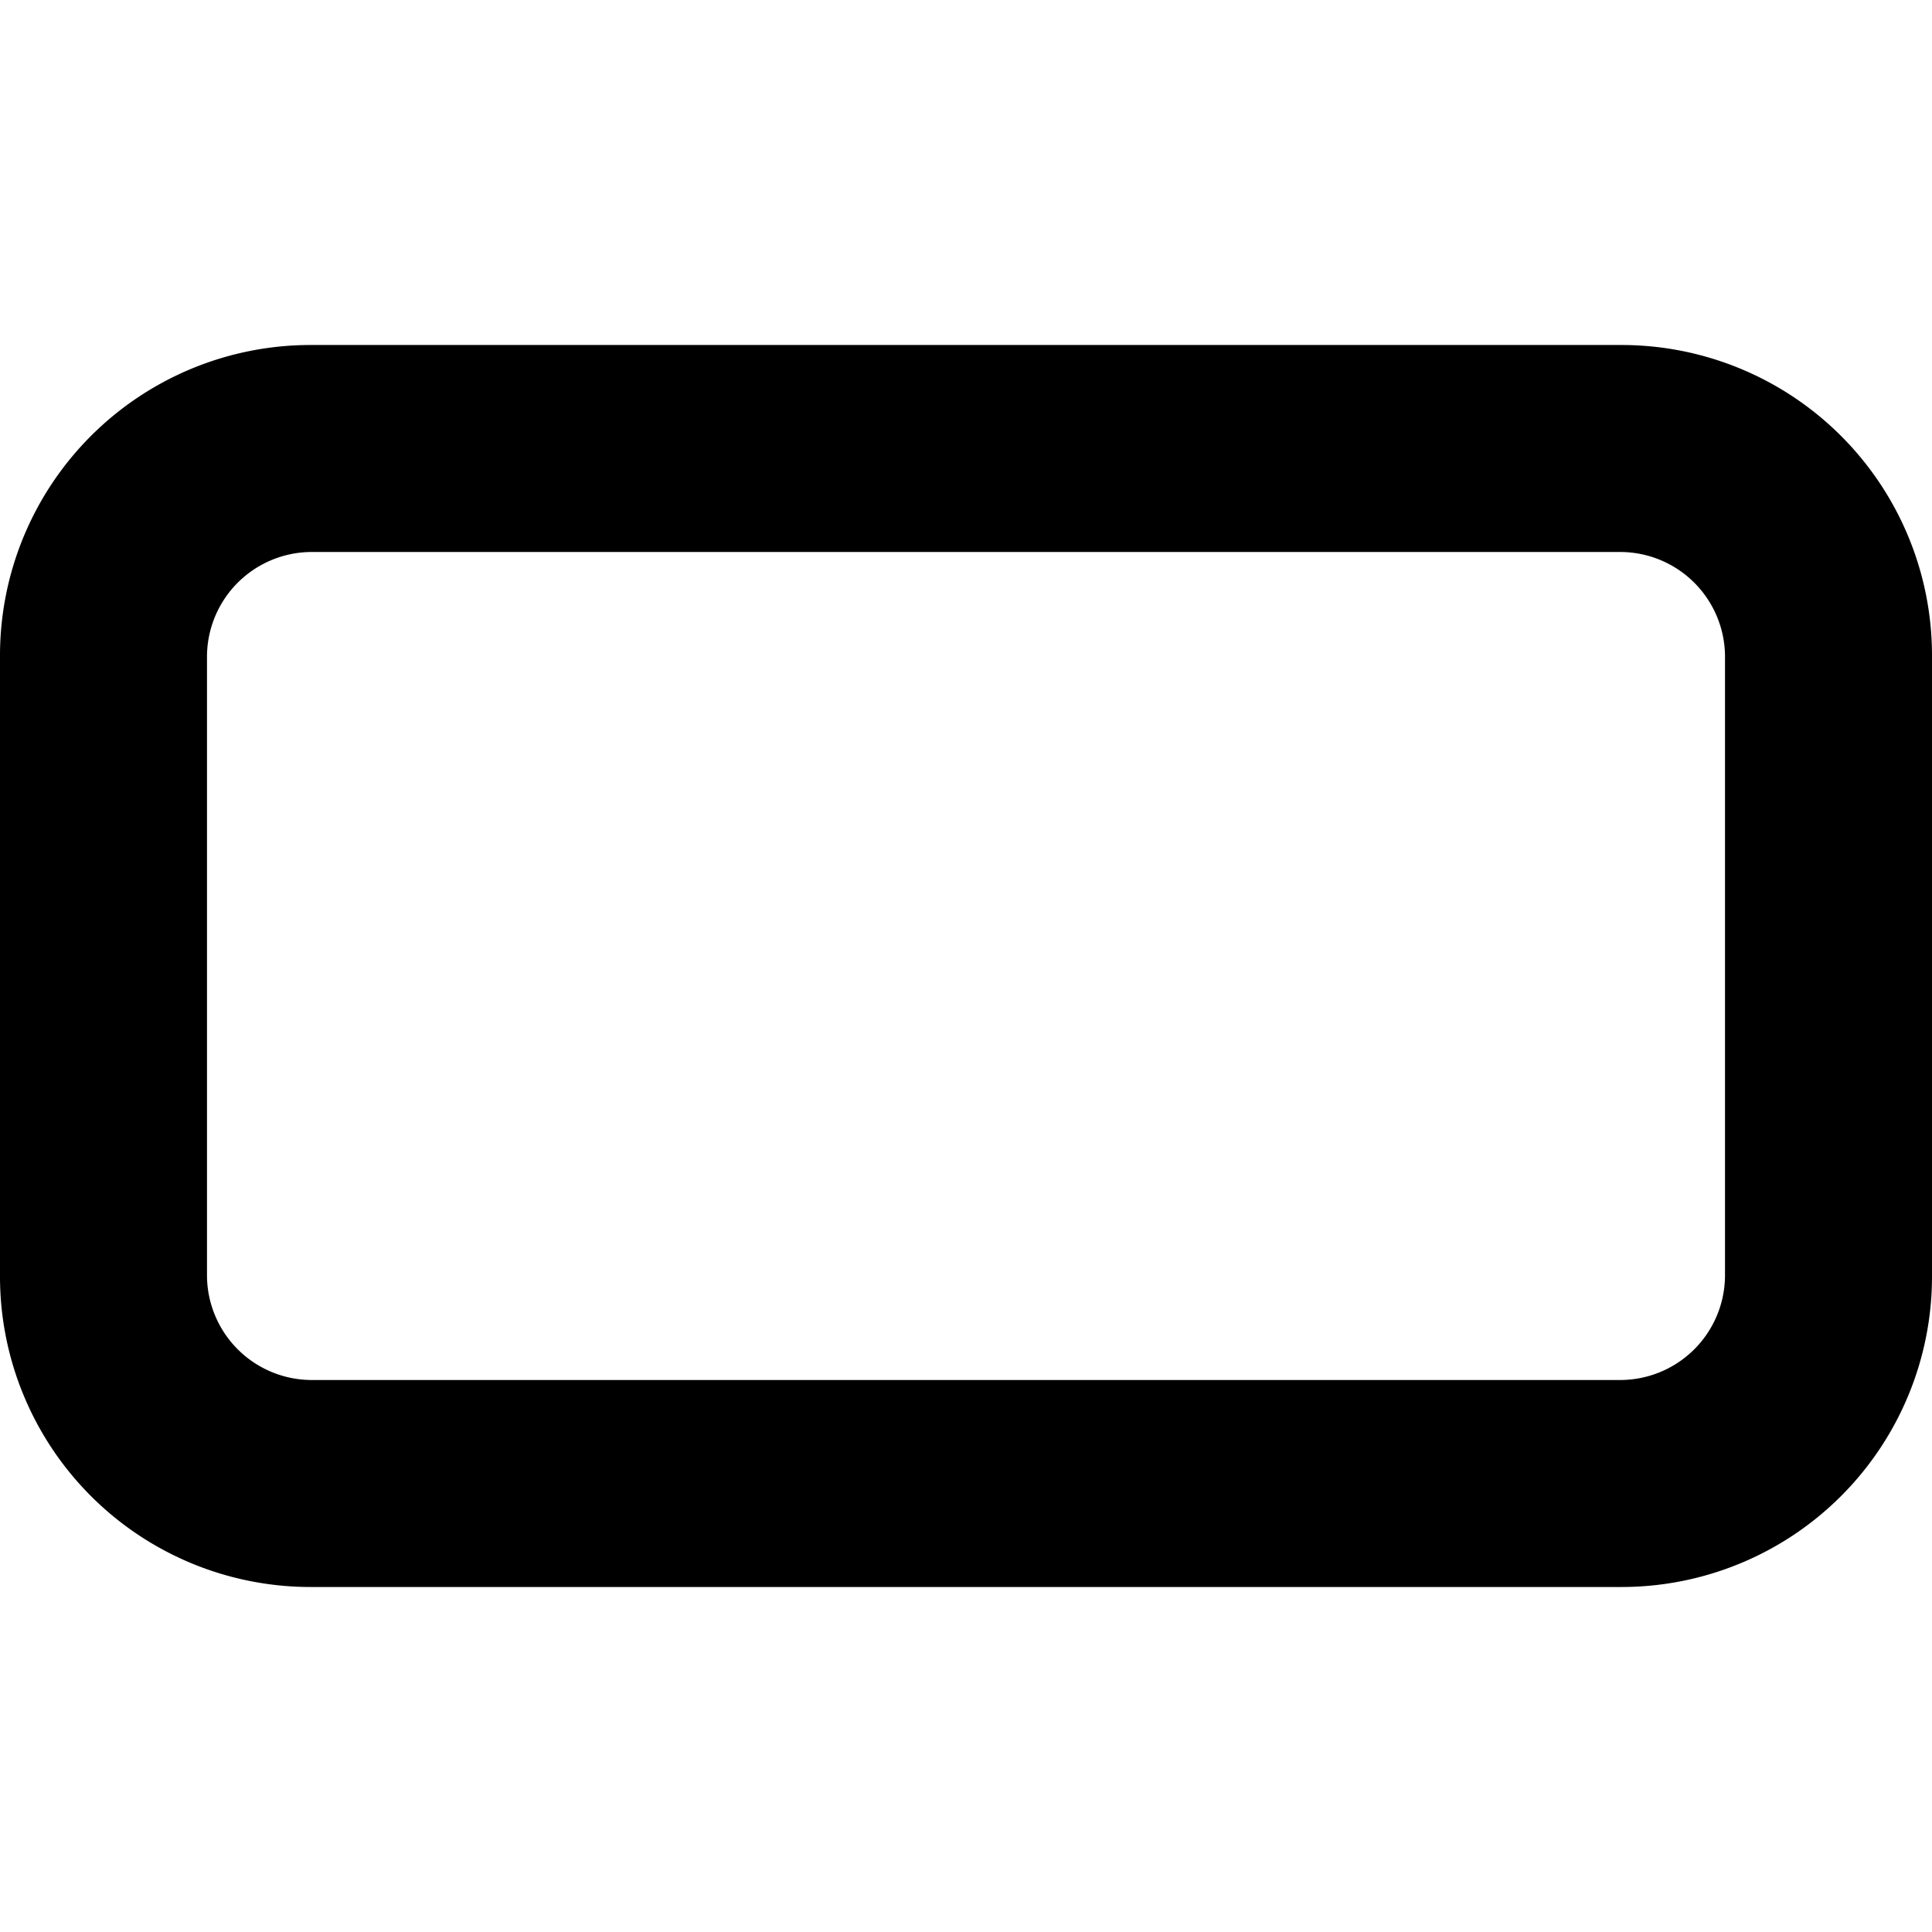 <svg xmlns="http://www.w3.org/2000/svg" viewBox="0 0 14 14">
  <path d="M11.75,11.5H2.25A2.25,2.25,0,0,1,0,9.25V4.75A2.25,2.25,0,0,1,2.25,2.5h9.5A2.25,2.25,0,0,1,14,4.75v4.5A2.25,2.25,0,0,1,11.75,11.5ZM2.25,4a.76.76,0,0,0-.75.75v4.5a.76.76,0,0,0,.75.75h9.5a.76.76,0,0,0,.75-.75V4.75A.76.76,0,0,0,11.75,4Z" style="fill: #000001"/>
</svg>
